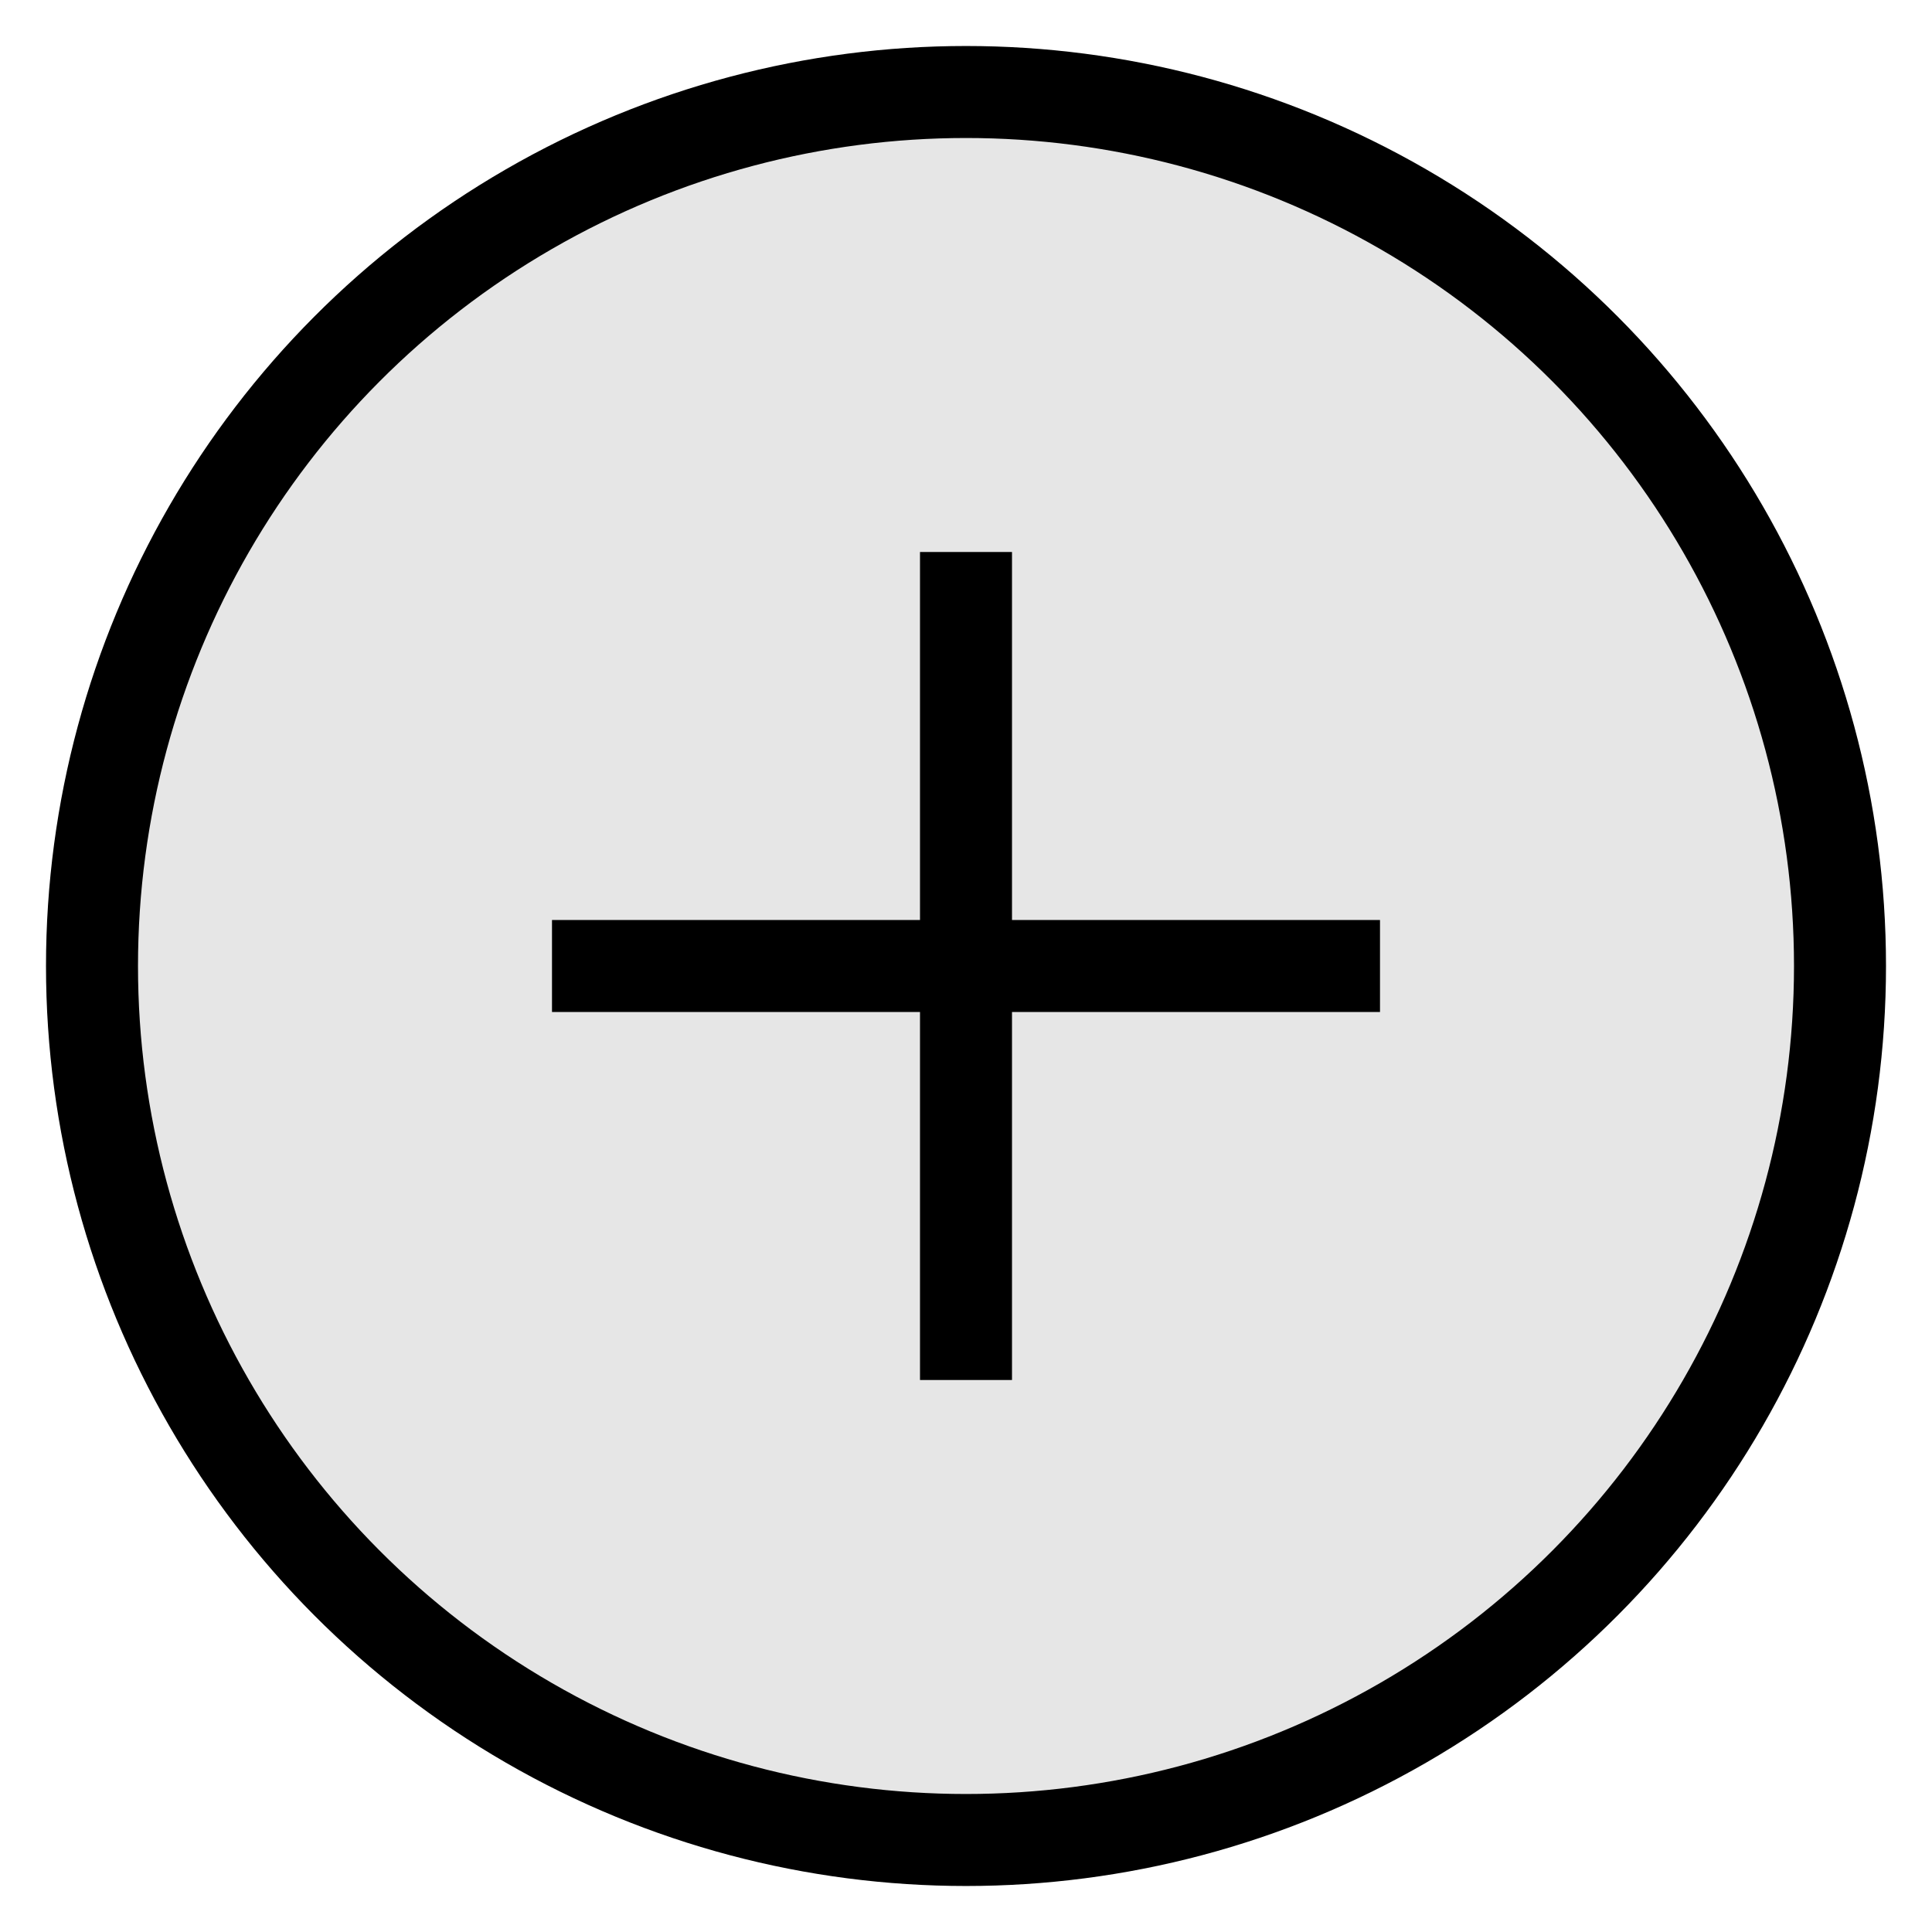 <svg width="21" height="21" xmlns="http://www.w3.org/2000/svg"><g transform="translate(1 1)" fill="currentColor" fill-rule="evenodd"><circle stroke="currentColor" fill-opacity=".1" cx="9.5" cy="9.5" r="9.5"/><path d="M10 9h4v1h-4v4H9v-4H5V9h4V5h1v4z" fill-rule="nonzero"/></g></svg>